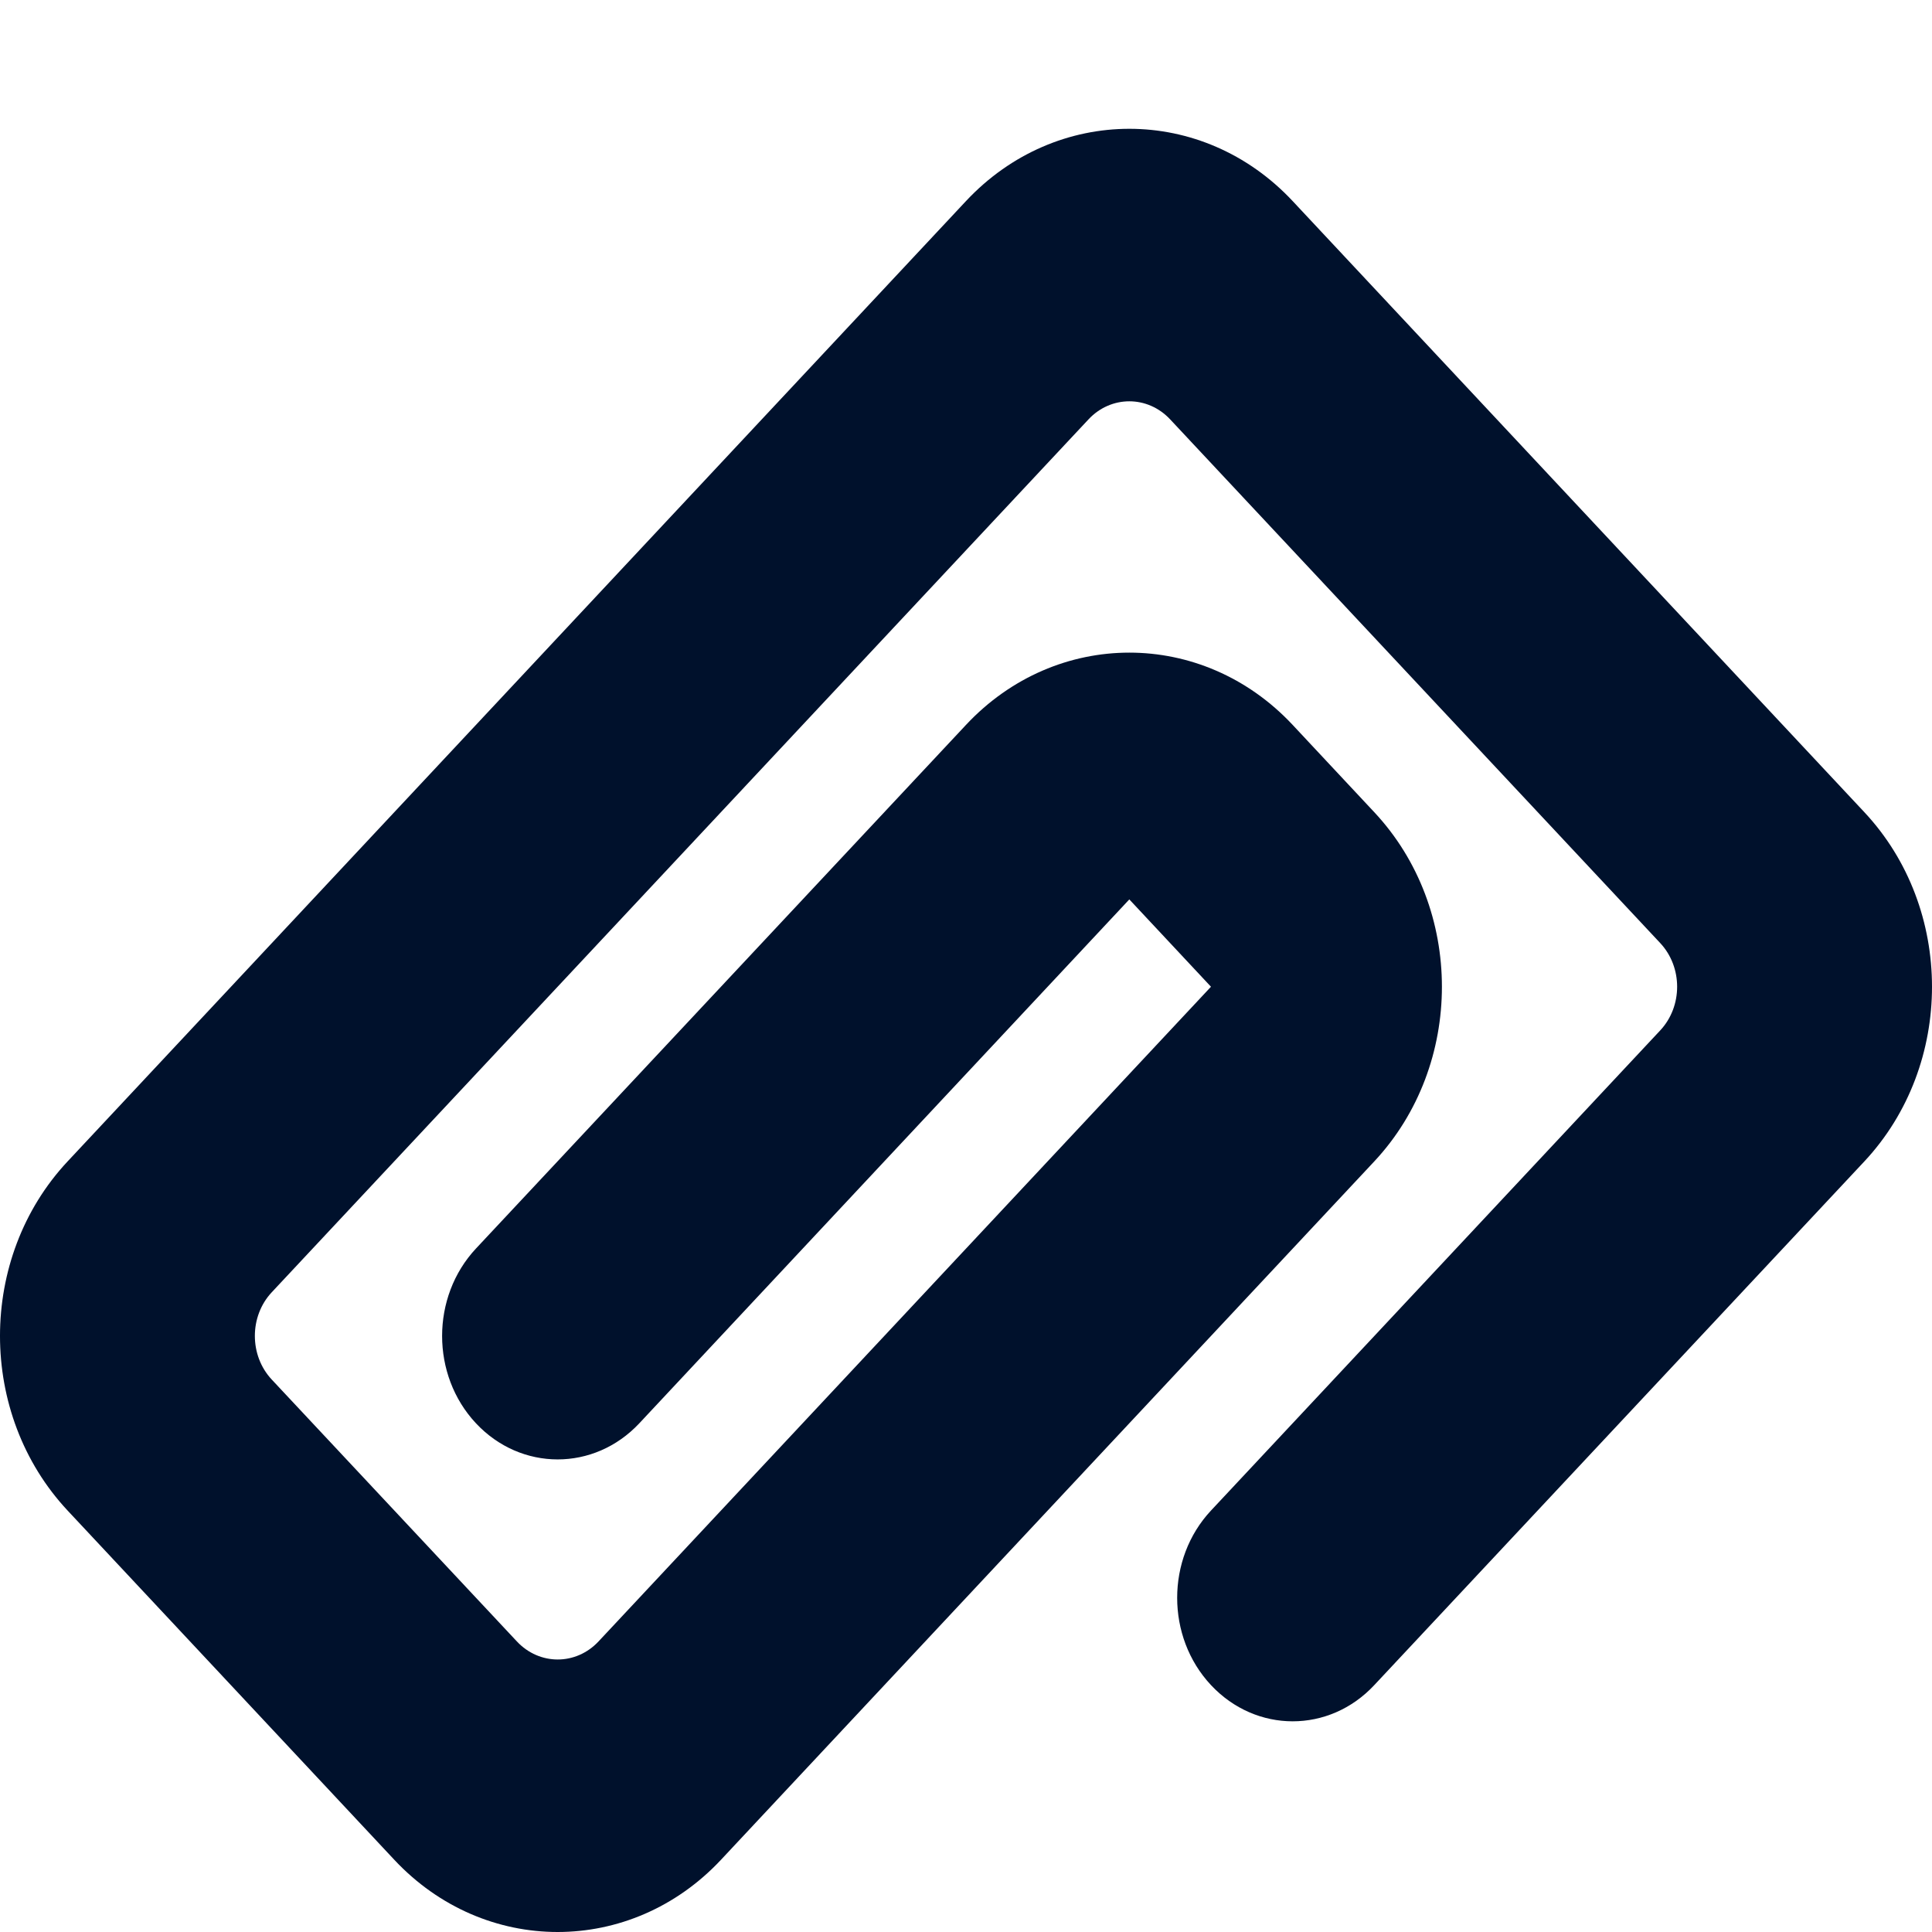 <svg width="15" height="15" viewBox="0 0 15 15" fill="none" xmlns="http://www.w3.org/2000/svg">
<path fill-rule="evenodd" clip-rule="evenodd" d="M3.061 14.439L0.525 11.728C-0.175 10.979 -0.175 9.765 0.525 9.017L7.5 1.561C8.2 0.813 9.336 0.813 10.036 1.561L14.475 6.306C15.175 7.054 15.175 8.268 14.475 9.017L10.67 13.083C10.32 13.458 9.753 13.458 9.402 13.083C9.052 12.709 9.052 12.102 9.402 11.728L12.89 8C13.065 7.813 13.065 7.509 12.89 7.322L9.085 3.256C8.91 3.069 8.626 3.069 8.451 3.256L2.11 10.033C1.935 10.22 1.935 10.524 2.11 10.711L4.013 12.744C4.188 12.931 4.472 12.931 4.647 12.744L9.402 7.661L8.768 6.983L4.964 11.05C4.613 11.425 4.045 11.424 3.695 11.05C3.345 10.676 3.345 10.069 3.695 9.694L7.5 5.628C8.2 4.88 9.336 4.88 10.036 5.628L10.67 6.306C11.37 7.054 11.37 8.268 10.67 9.017L5.598 14.439C4.898 15.187 3.761 15.187 3.061 14.439Z" fill="#00112C"/>
</svg>
